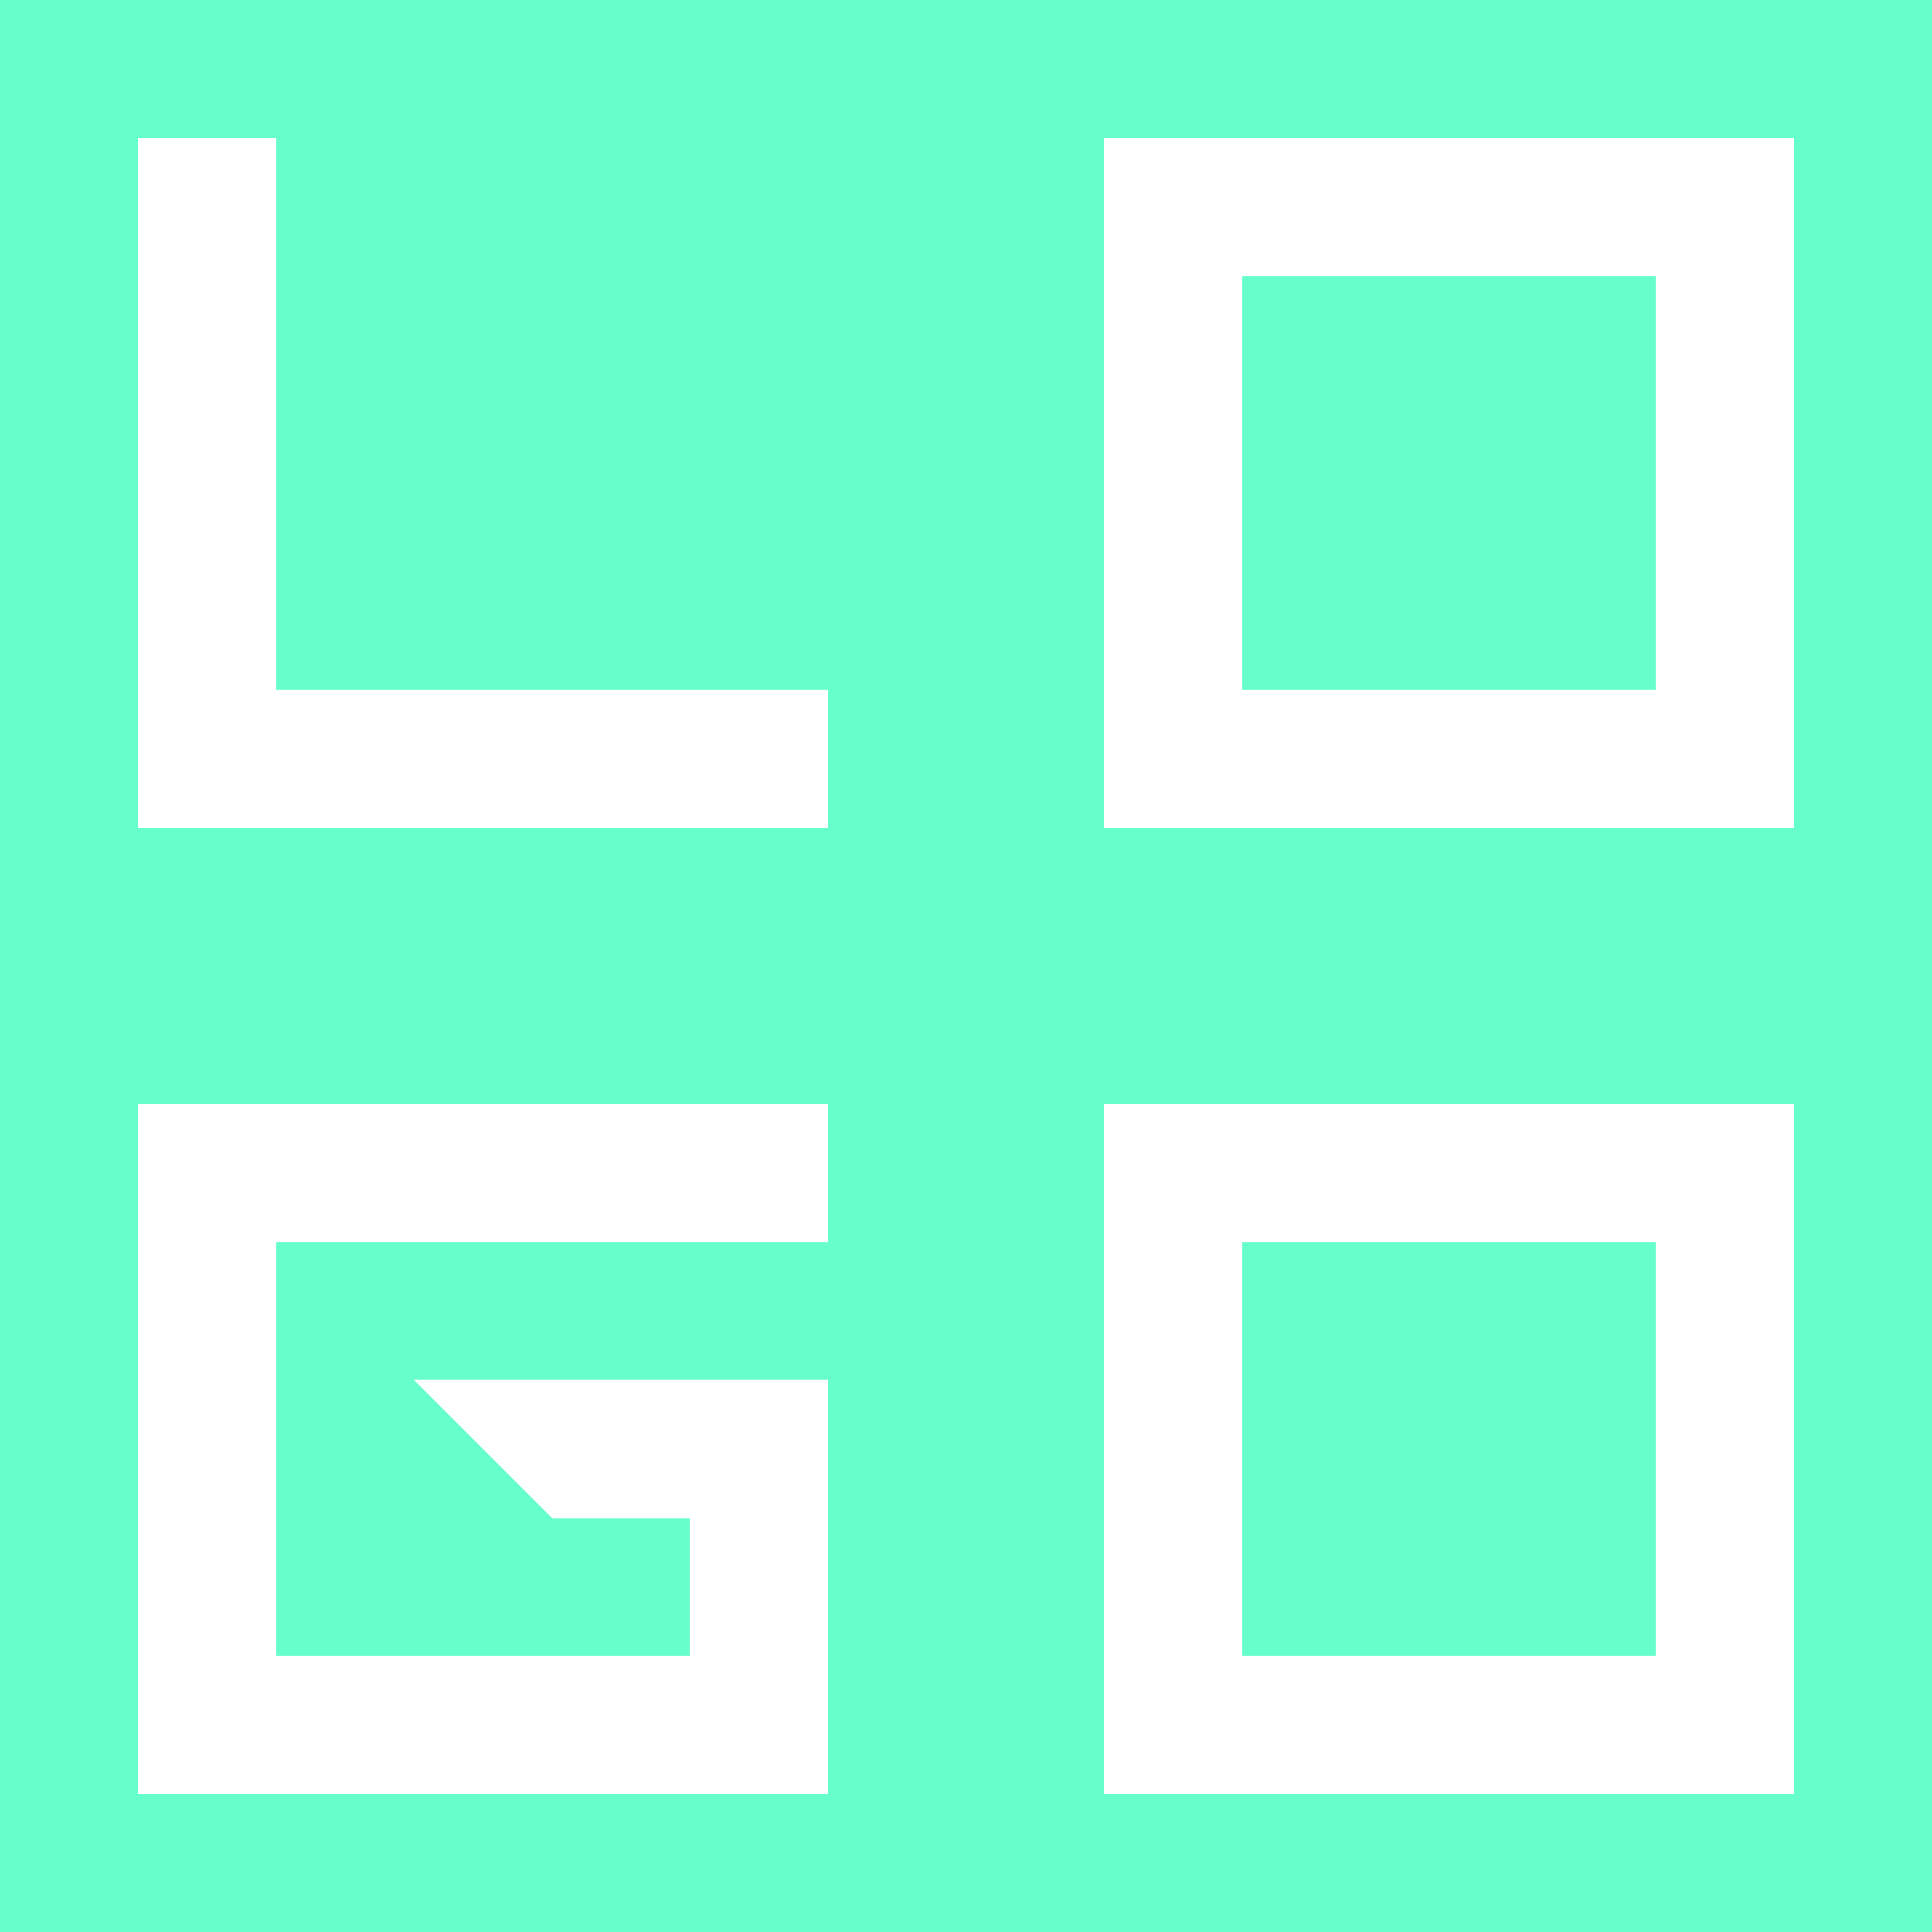 <?xml version="1.0" encoding="UTF-8"?>
<!DOCTYPE svg PUBLIC "-//W3C//DTD SVG 1.1//EN" "http://www.w3.org/Graphics/SVG/1.1/DTD/svg11.dtd">
<!-- Creator: CorelDRAW 2019 (64-Bit) -->
<svg xmlns="http://www.w3.org/2000/svg" xml:space="preserve" width="5.512in" height="5.512in" version="1.1" style="shape-rendering:geometricPrecision; text-rendering:geometricPrecision; image-rendering:optimizeQuality; fill-rule:evenodd; clip-rule:evenodd"
viewBox="0 0 4739.66 4739.66"
 xmlns:xlink="http://www.w3.org/1999/xlink"
 xmlns:xodm="http://www.corel.com/coreldraw/odm/2003">
 <defs>
  <style type="text/css">
   <![CDATA[
    .fil0 {fill:#66FFCC}
   ]]>
  </style>
 </defs>
 <g id="Layer_x0020_1">
  <path class="fil0" d="M338.55 338.55l338.55 0 0 1354.19 1354.19 0 0 338.55 -1692.74 0 0 -1692.74zm2369.83 0l1692.74 0 0 1354.19 0 338.55 -1692.74 0 0 -1692.74zm338.55 338.55l0 1015.64 1015.64 0 0 -1015.64 -1015.64 0zm-338.55 2031.28l1692.74 0 0 1354.19 0 338.55 -1692.74 0 0 -1692.74zm338.55 338.55l0 1015.64 1015.64 0 0 -1015.64 -1015.64 0zm-2708.38 -338.55l1692.74 0 -0.01 338.56 -1354.17 -0.01 0 1015.64 1015.64 0 0 -338.53 -338.56 0 -338.55 -338.55 1015.64 0 0.01 677.08 0 338.55 -1692.74 0 0 -1692.74zm-338.55 -2708.38l4739.66 0 0 4739.66 -4739.66 0 0 -4739.66z"/>
 </g>
</svg>
